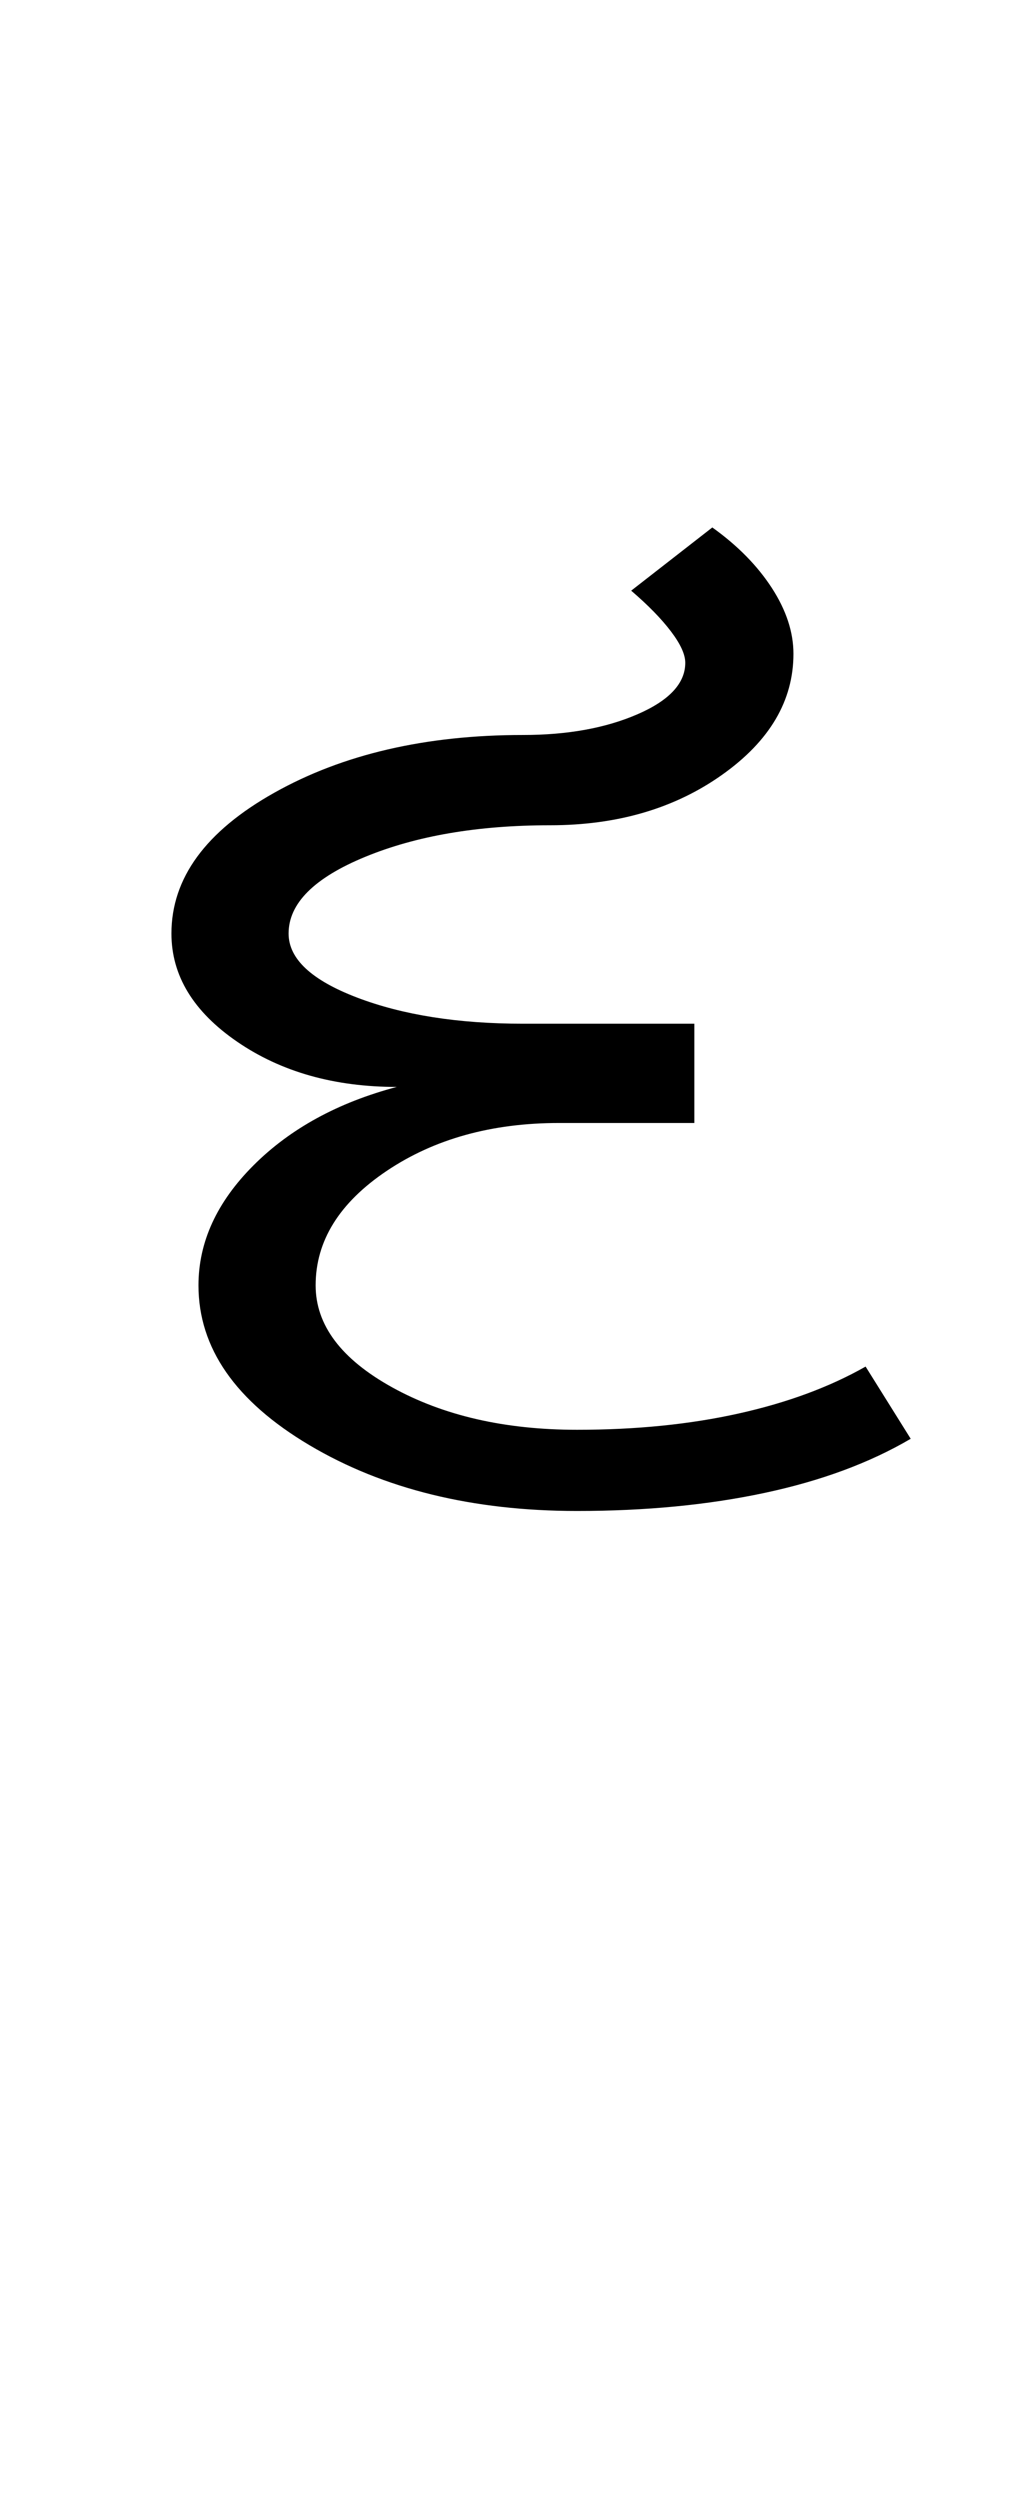 <?xml version="1.0" encoding="UTF-8"?>
<svg xmlns="http://www.w3.org/2000/svg" xmlns:xlink="http://www.w3.org/1999/xlink" width="175.211pt" height="425.75pt" viewBox="0 0 175.211 425.75" version="1.1">
<defs>
<g>
<symbol overflow="visible" id="glyph0-0">
<path style="stroke:none;" d="M 8.297 0 L 8.297 -170.562 L 75.297 -170.562 L 75.297 0 Z M 16.594 -8.297 L 67 -8.297 L 67 -162.266 L 16.594 -162.266 Z M 16.594 -8.297 "/>
</symbol>
<symbol overflow="visible" id="glyph0-1">
<path style="stroke:none;" d="M 73.141 -79.906 L 102.344 -79.906 L 102.344 -63 L 79.297 -63 C 67.816 -63 58.031 -60.285 49.938 -54.859 C 41.844 -49.43 37.797 -42.926 37.797 -35.344 C 37.797 -28.582 42.148 -22.789 50.859 -17.969 C 59.566 -13.156 70.066 -10.75 82.359 -10.75 C 92.398 -10.75 101.566 -11.672 109.859 -13.516 C 118.16 -15.359 125.383 -18.023 131.531 -21.516 L 139.219 -9.219 C 132.25 -5.125 123.945 -2.051 114.312 0 C 104.688 2.051 94.035 3.078 82.359 3.078 C 64.535 3.078 49.32 -0.66 36.719 -8.141 C 24.125 -15.617 17.828 -24.688 17.828 -35.344 C 17.828 -42.719 20.953 -49.531 27.203 -55.781 C 33.453 -62.031 41.594 -66.484 51.625 -69.141 C 40.977 -69.141 31.914 -71.703 24.438 -76.828 C 16.957 -81.953 13.219 -88.098 13.219 -95.266 C 13.219 -104.691 19.055 -112.68 30.734 -119.234 C 42.41 -125.797 56.547 -129.078 73.141 -129.078 C 80.723 -129.078 87.227 -130.254 92.656 -132.609 C 98.082 -134.961 100.797 -137.883 100.797 -141.375 C 100.797 -142.801 99.977 -144.586 98.344 -146.734 C 96.707 -148.891 94.453 -151.195 91.578 -153.656 L 105.406 -164.422 C 109.707 -161.348 113.086 -157.914 115.547 -154.125 C 118.004 -150.332 119.234 -146.594 119.234 -142.906 C 119.234 -134.914 115.188 -128.051 107.094 -122.312 C 99.008 -116.57 89.227 -113.703 77.75 -113.703 C 65.457 -113.703 54.957 -111.91 46.25 -108.328 C 37.539 -104.742 33.188 -100.391 33.188 -95.266 C 33.188 -90.961 37.078 -87.328 44.859 -84.359 C 52.648 -81.391 62.078 -79.906 73.141 -79.906 Z M 73.141 -79.906 "/>
</symbol>
</g>
</defs>
<g id="surface1">
<rect x="0" y="0" width="175.211" height="425.75" style="fill:rgb(100%,100%,100%);fill-opacity:1;stroke:none;"/>
<g style="fill:rgb(0%,0%,0%);fill-opacity:1;">
  <use xlink:href="#glyph0-1" x="16" y="254.25"/>
</g>
</g>
</svg>

